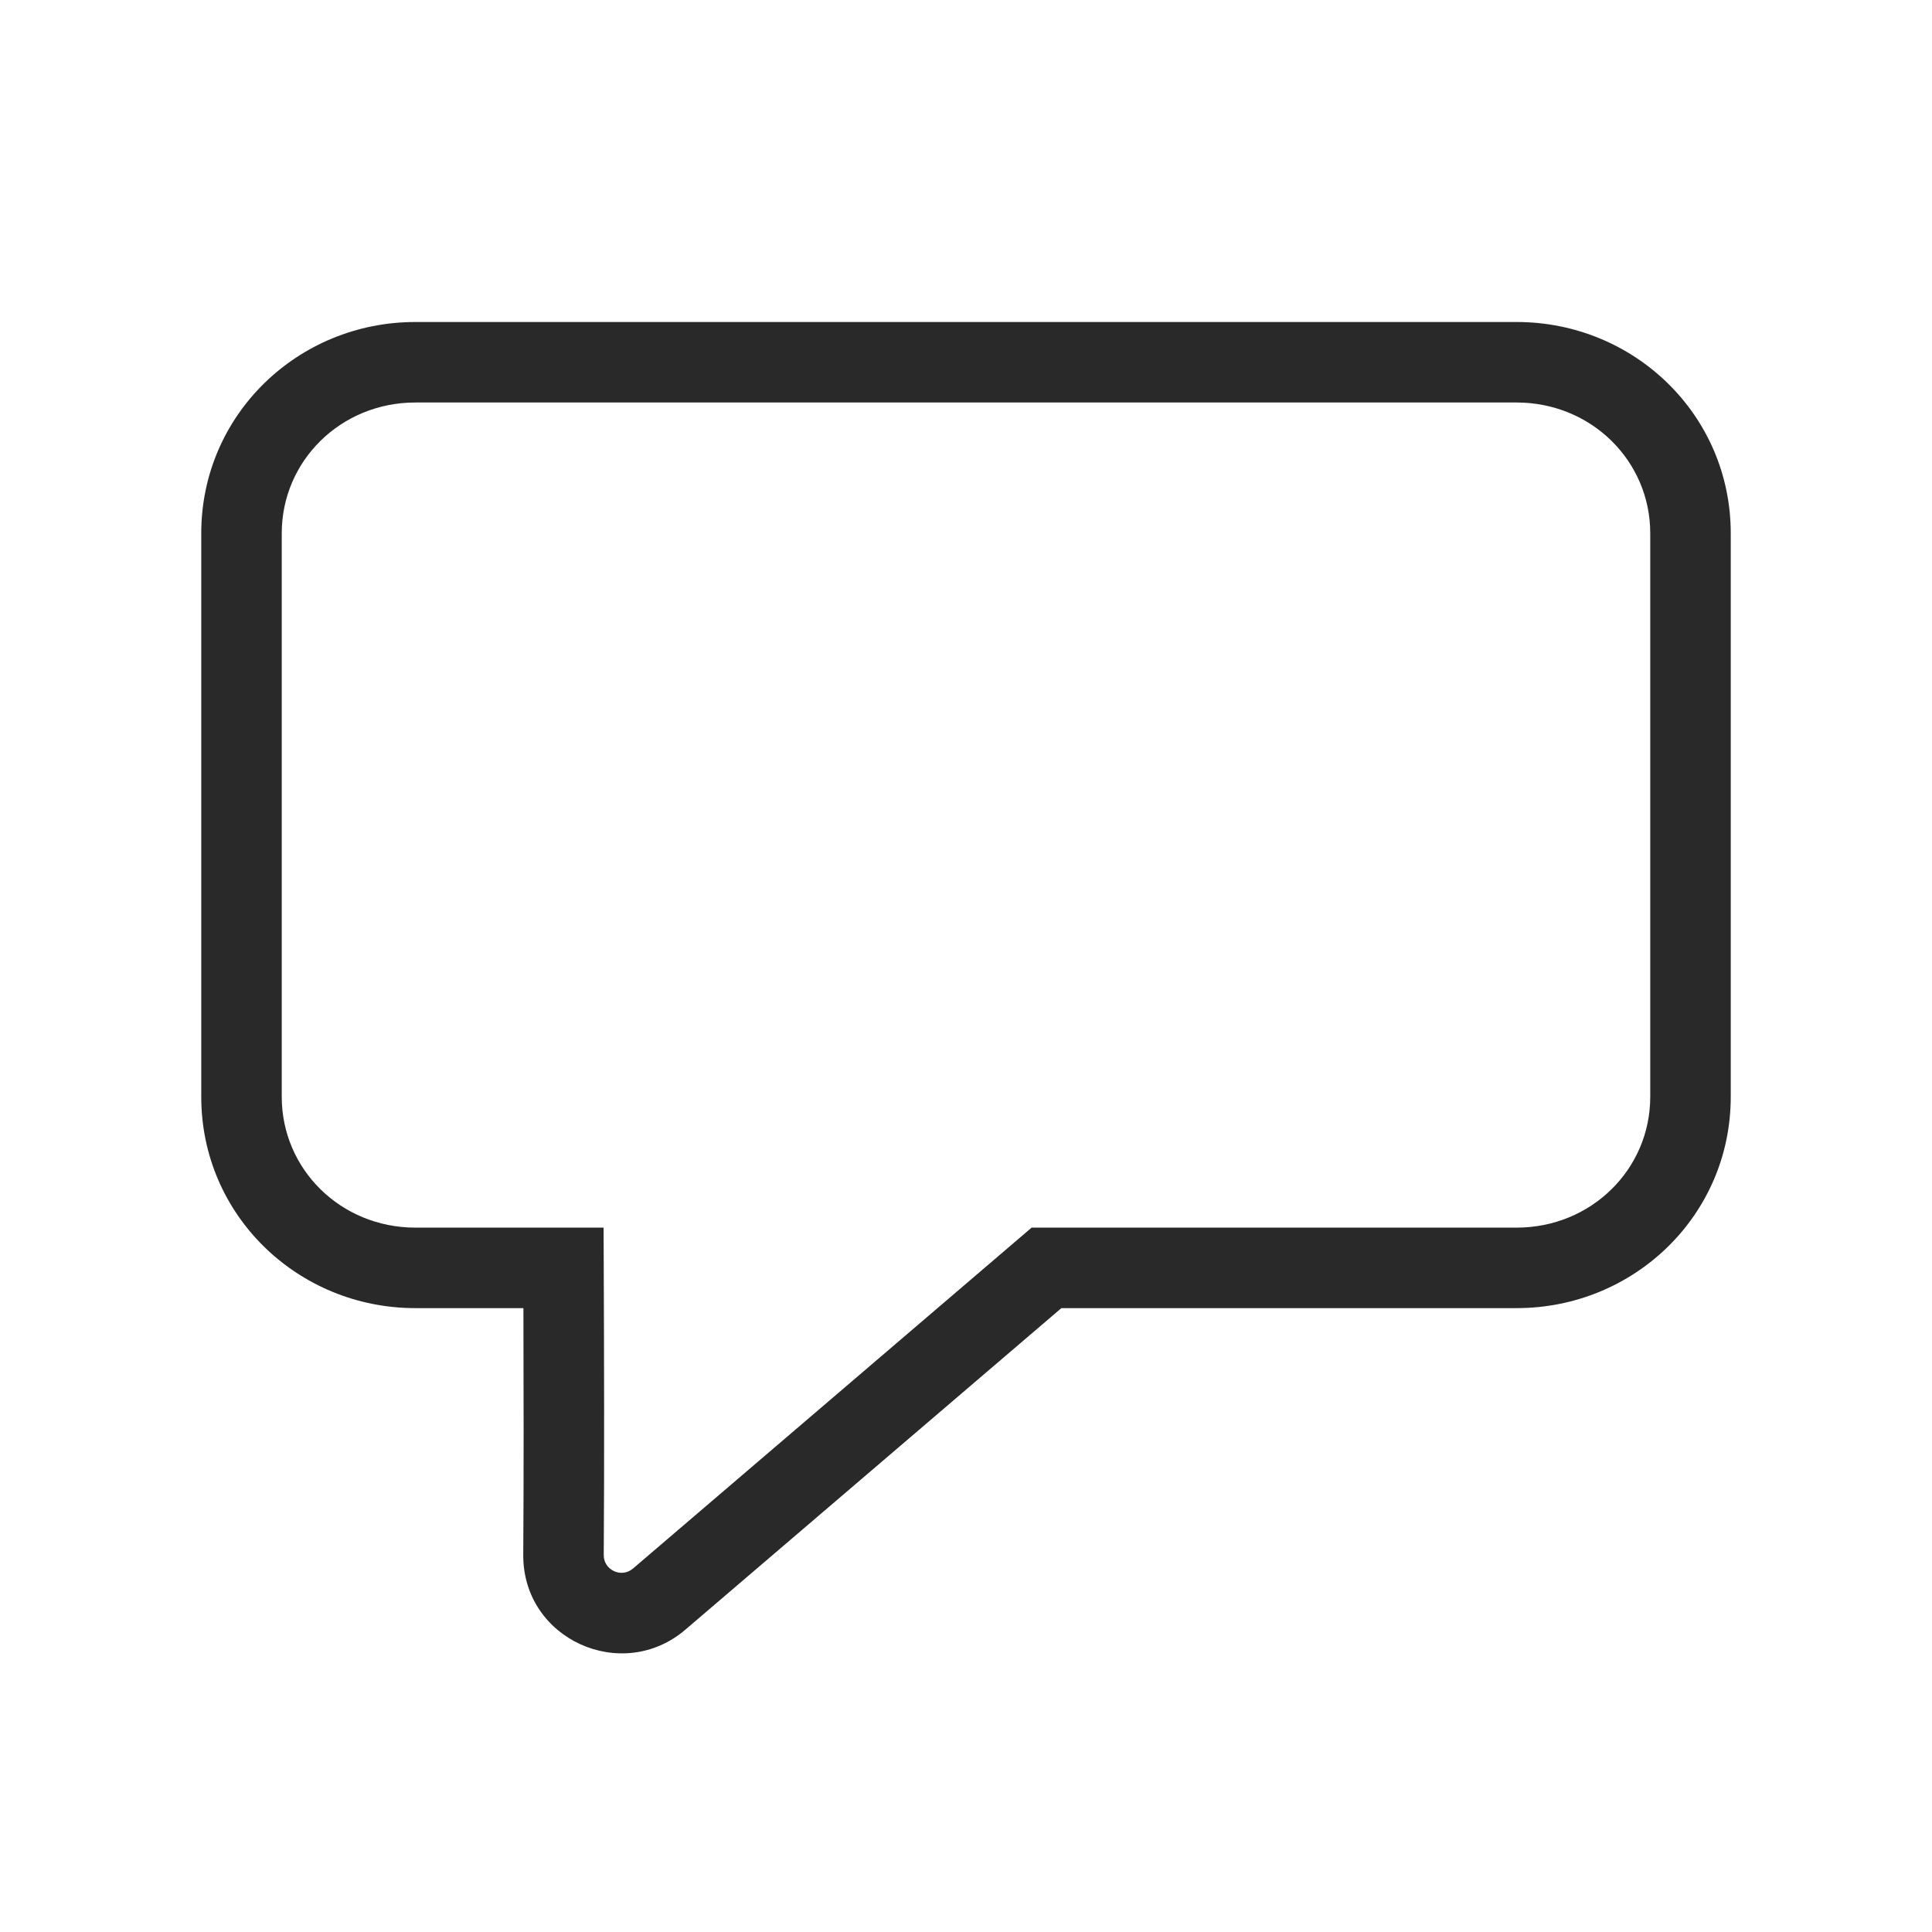 <svg width="96" height="96" viewBox="0 0 96 96" xmlns="http://www.w3.org/2000/svg">
<path fill-rule="evenodd" d="M10 26.5C10 20.615 14.802 16 20.64 16H75.359C81.198 16 86 20.615 86 26.5V54.5C86 60.385 81.198 65 75.359 65H52.739L34.072 80.963C34.071 80.964 34.07 80.965 34.069 80.966C30.916 83.678 25.969 81.459 26 77.251C26.027 73.529 26.02 68.816 26.008 65H20.64C14.802 65 10 60.385 10 54.5V26.5ZM20.64 20C16.935 20 14 22.9 14 26.5V54.5C14 58.1 16.935 61 20.64 61H28H29.992L30 62.992C30.017 67.043 30.032 72.852 30 77.281C29.995 77.998 30.869 78.443 31.461 77.933L31.467 77.928L50.7 61.48L51.261 61H52H75.359C79.065 61 82 58.1 82 54.5V26.5C82 22.9 79.065 20 75.359 20H20.64Z" fill="#292929"/>
</svg>

